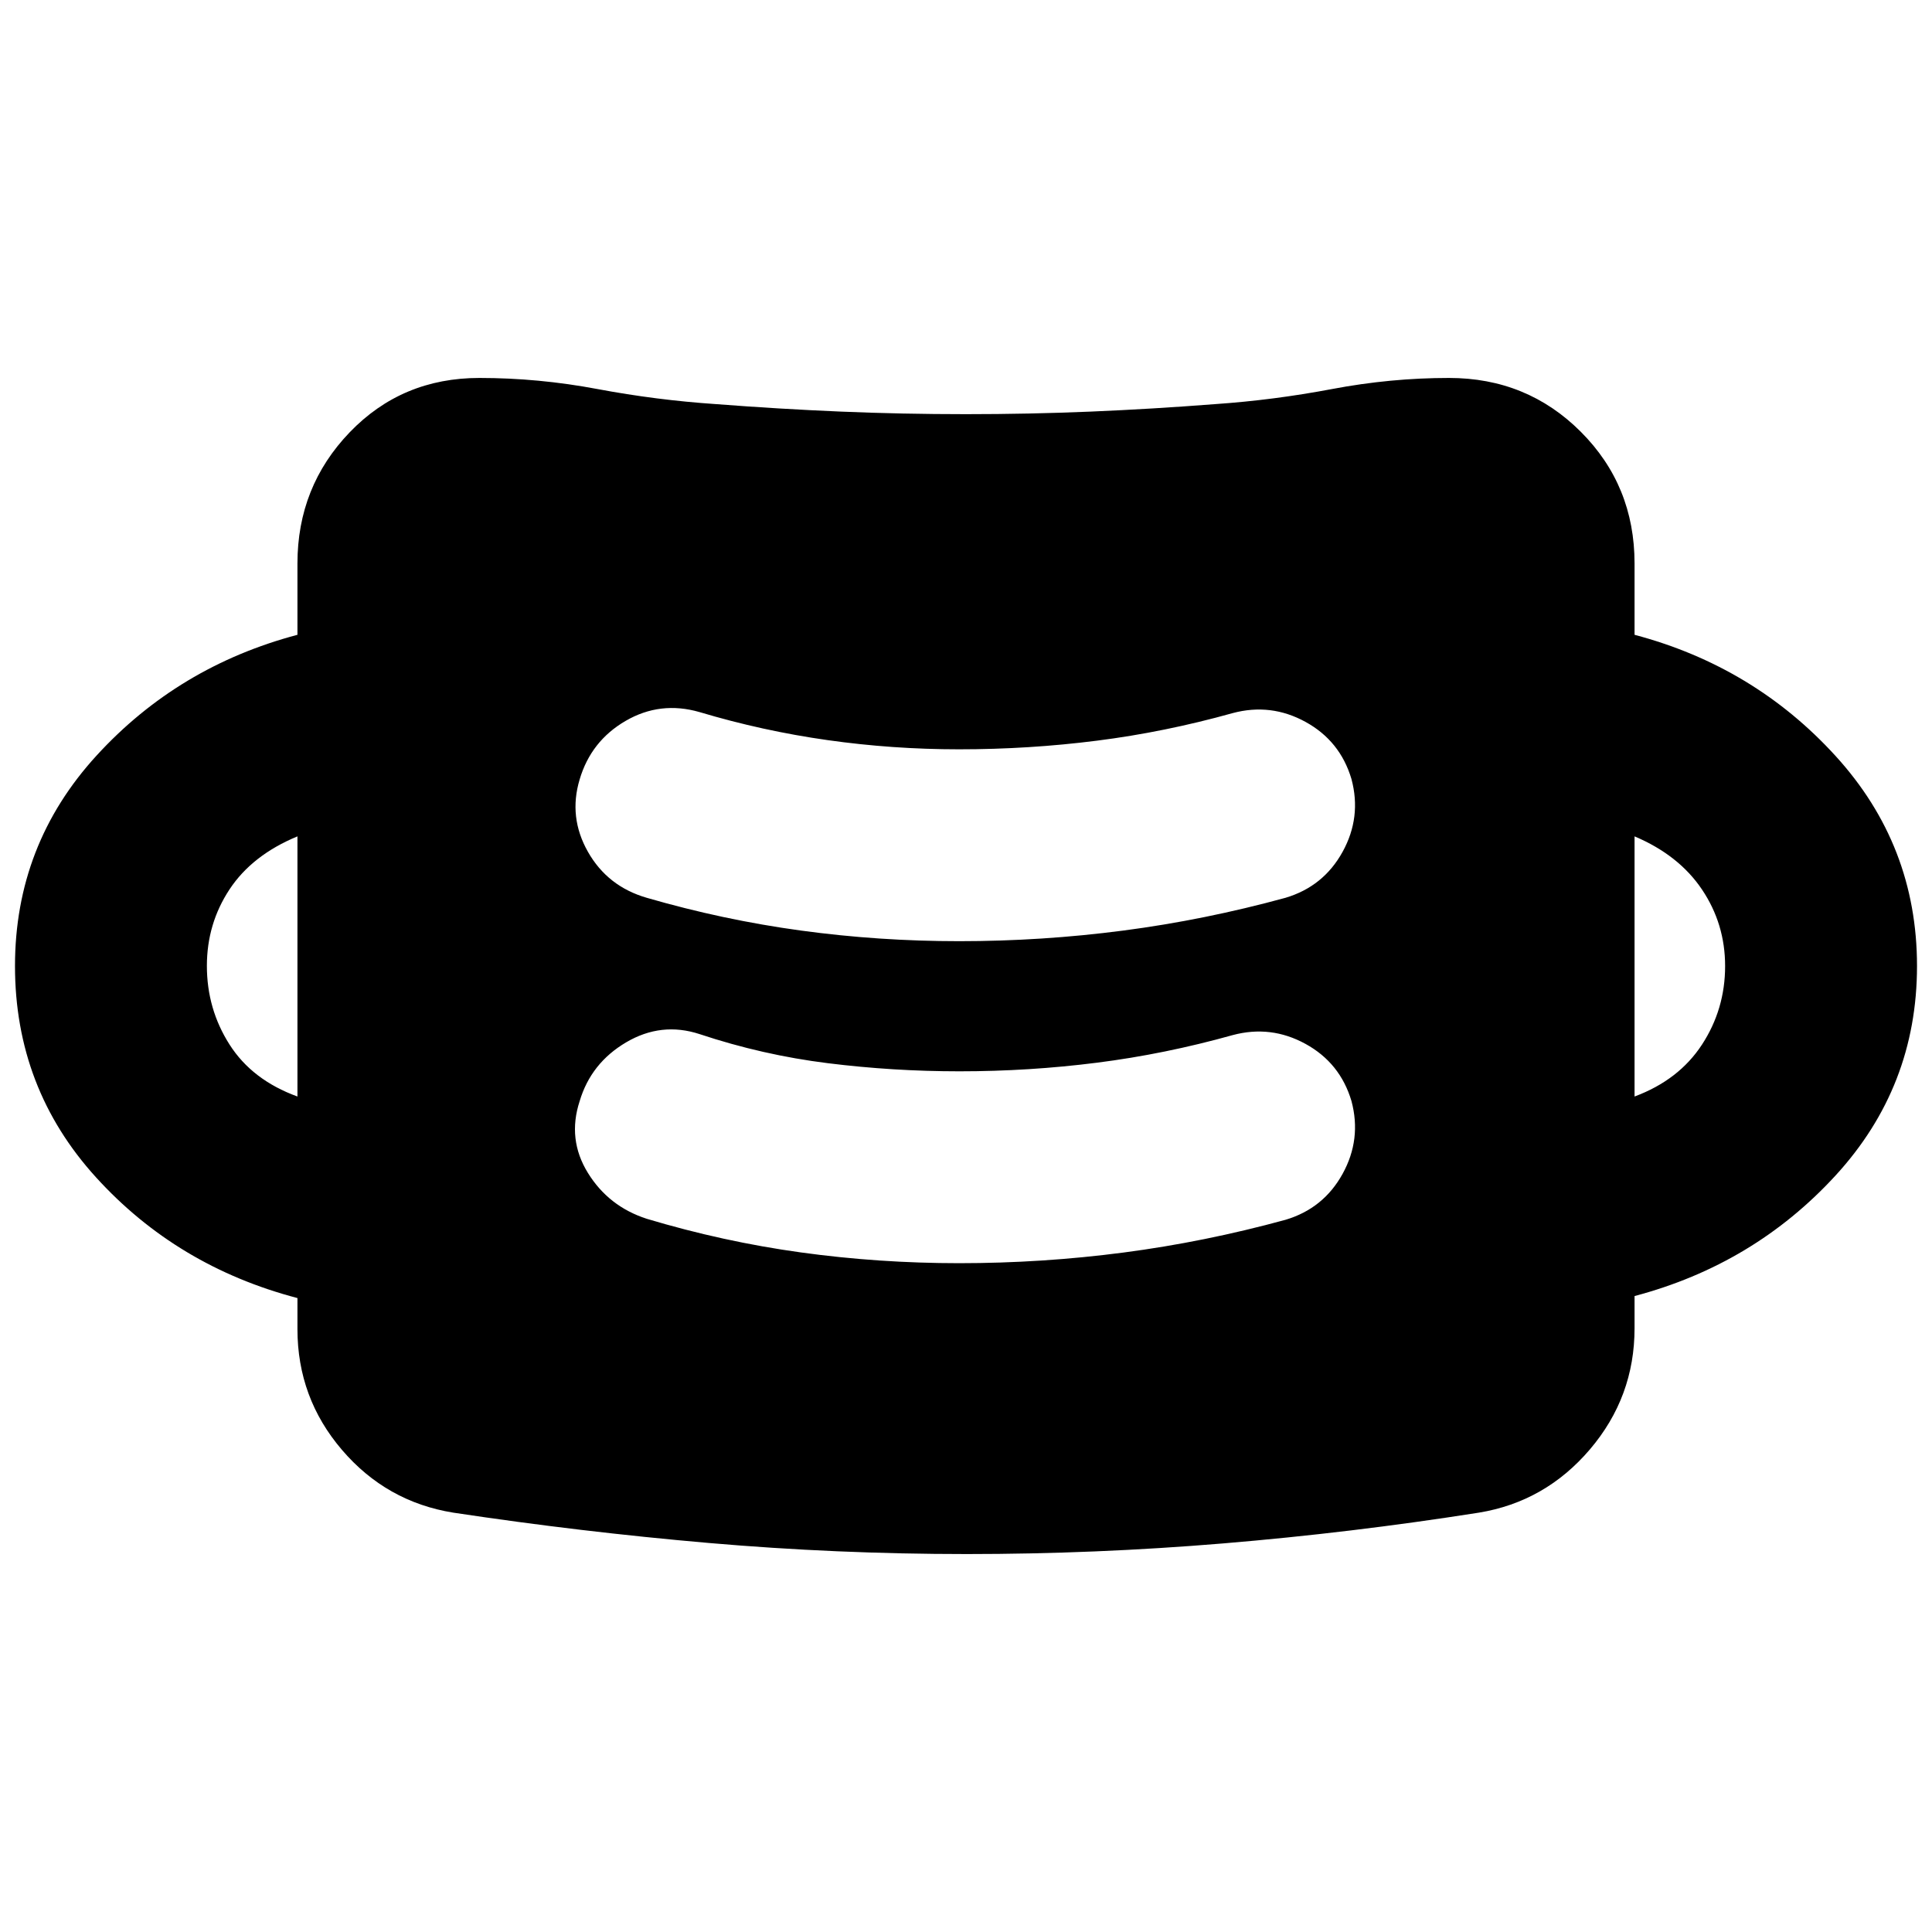 <svg xmlns="http://www.w3.org/2000/svg" height="24" viewBox="0 -960 960 960" width="24"><path d="M480.25-187.8q-64.5 0-128.01-5.5-63.5-5.5-127-15.07-33.22-5.36-55.33-31.2t-22.11-60V-315q-59.84-15.7-100.09-59.99Q7.45-419.28 7.45-480q0-60.28 40.54-104.58 40.53-44.29 99.81-59.99V-680q0-38.19 25.96-65.19 25.96-27.01 64.47-27.01 29.33 0 58.58 5.5 29.26 5.5 58.9 7.5 31.52 2.44 62.1 3.72 30.58 1.28 62.1 1.28 31.52 0 62.02-1.28 30.5-1.28 61.94-3.72 29-2 58.06-7.5 29.07-5.5 58.07-5.5 38.75 0 65.47 26.73Q812.2-718.75 812.2-680v35.43q59.28 15.7 99.81 60.12 40.54 44.41 40.54 104.45 0 60.04-40.54 104.17Q871.48-331.7 812.2-316v16q0 34.15-22.18 60.19-22.17 26.03-55.19 31.44-63.51 10-127.01 15.28-63.5 5.29-127.57 5.29Zm-3.64-144.53q41.18 0 81.57-5.28 40.4-5.28 80.58-16.28 18.89-5.63 28.37-22.84 9.48-17.2 4.41-36.16-5.63-18.96-22.83-28.4-17.21-9.45-36.17-4.38-33.7 9.43-67.41 13.71-33.71 4.29-68.42 4.29-33.01 0-65.39-4.04-32.38-4.03-63.73-14.46-18.96-6.2-36.45 4.09-17.49 10.3-23.12 29.25-6.19 18.96 4.1 35.63 10.29 16.68 29.25 22.81 37.92 11.37 76.62 16.72 38.7 5.34 78.62 5.34ZM147.8-415.15v-129.26q-22.5 9.3-33.75 26.34-11.25 17.05-11.25 38.01 0 21.43 11.25 39.08t33.75 25.83Zm664.4 0q22-8.18 33.5-25.78 11.5-17.61 11.5-39.04 0-20.96-11.5-38.05-11.5-17.09-33.5-26.39v129.26Zm-335.59-77.18q41.18 0 81.57-5.28 40.4-5.28 80.58-16.28 18.89-5.63 28.37-22.84 9.48-17.2 4.41-36.16-5.63-18.96-22.83-28.4-17.21-9.45-36.17-4.38-33.75 9.43-67.5 13.71-33.75 4.29-68.5 4.29-33.06 0-65.33-4.57-32.27-4.56-63.62-13.93-19.52-5.63-36.73 4.38-17.21 10.01-22.84 29.11-5.63 18.75 4.13 35.95 9.76 17.21 29.22 22.84 37.92 11 76.62 16.28 38.7 5.28 78.62 5.28Z"/></svg>